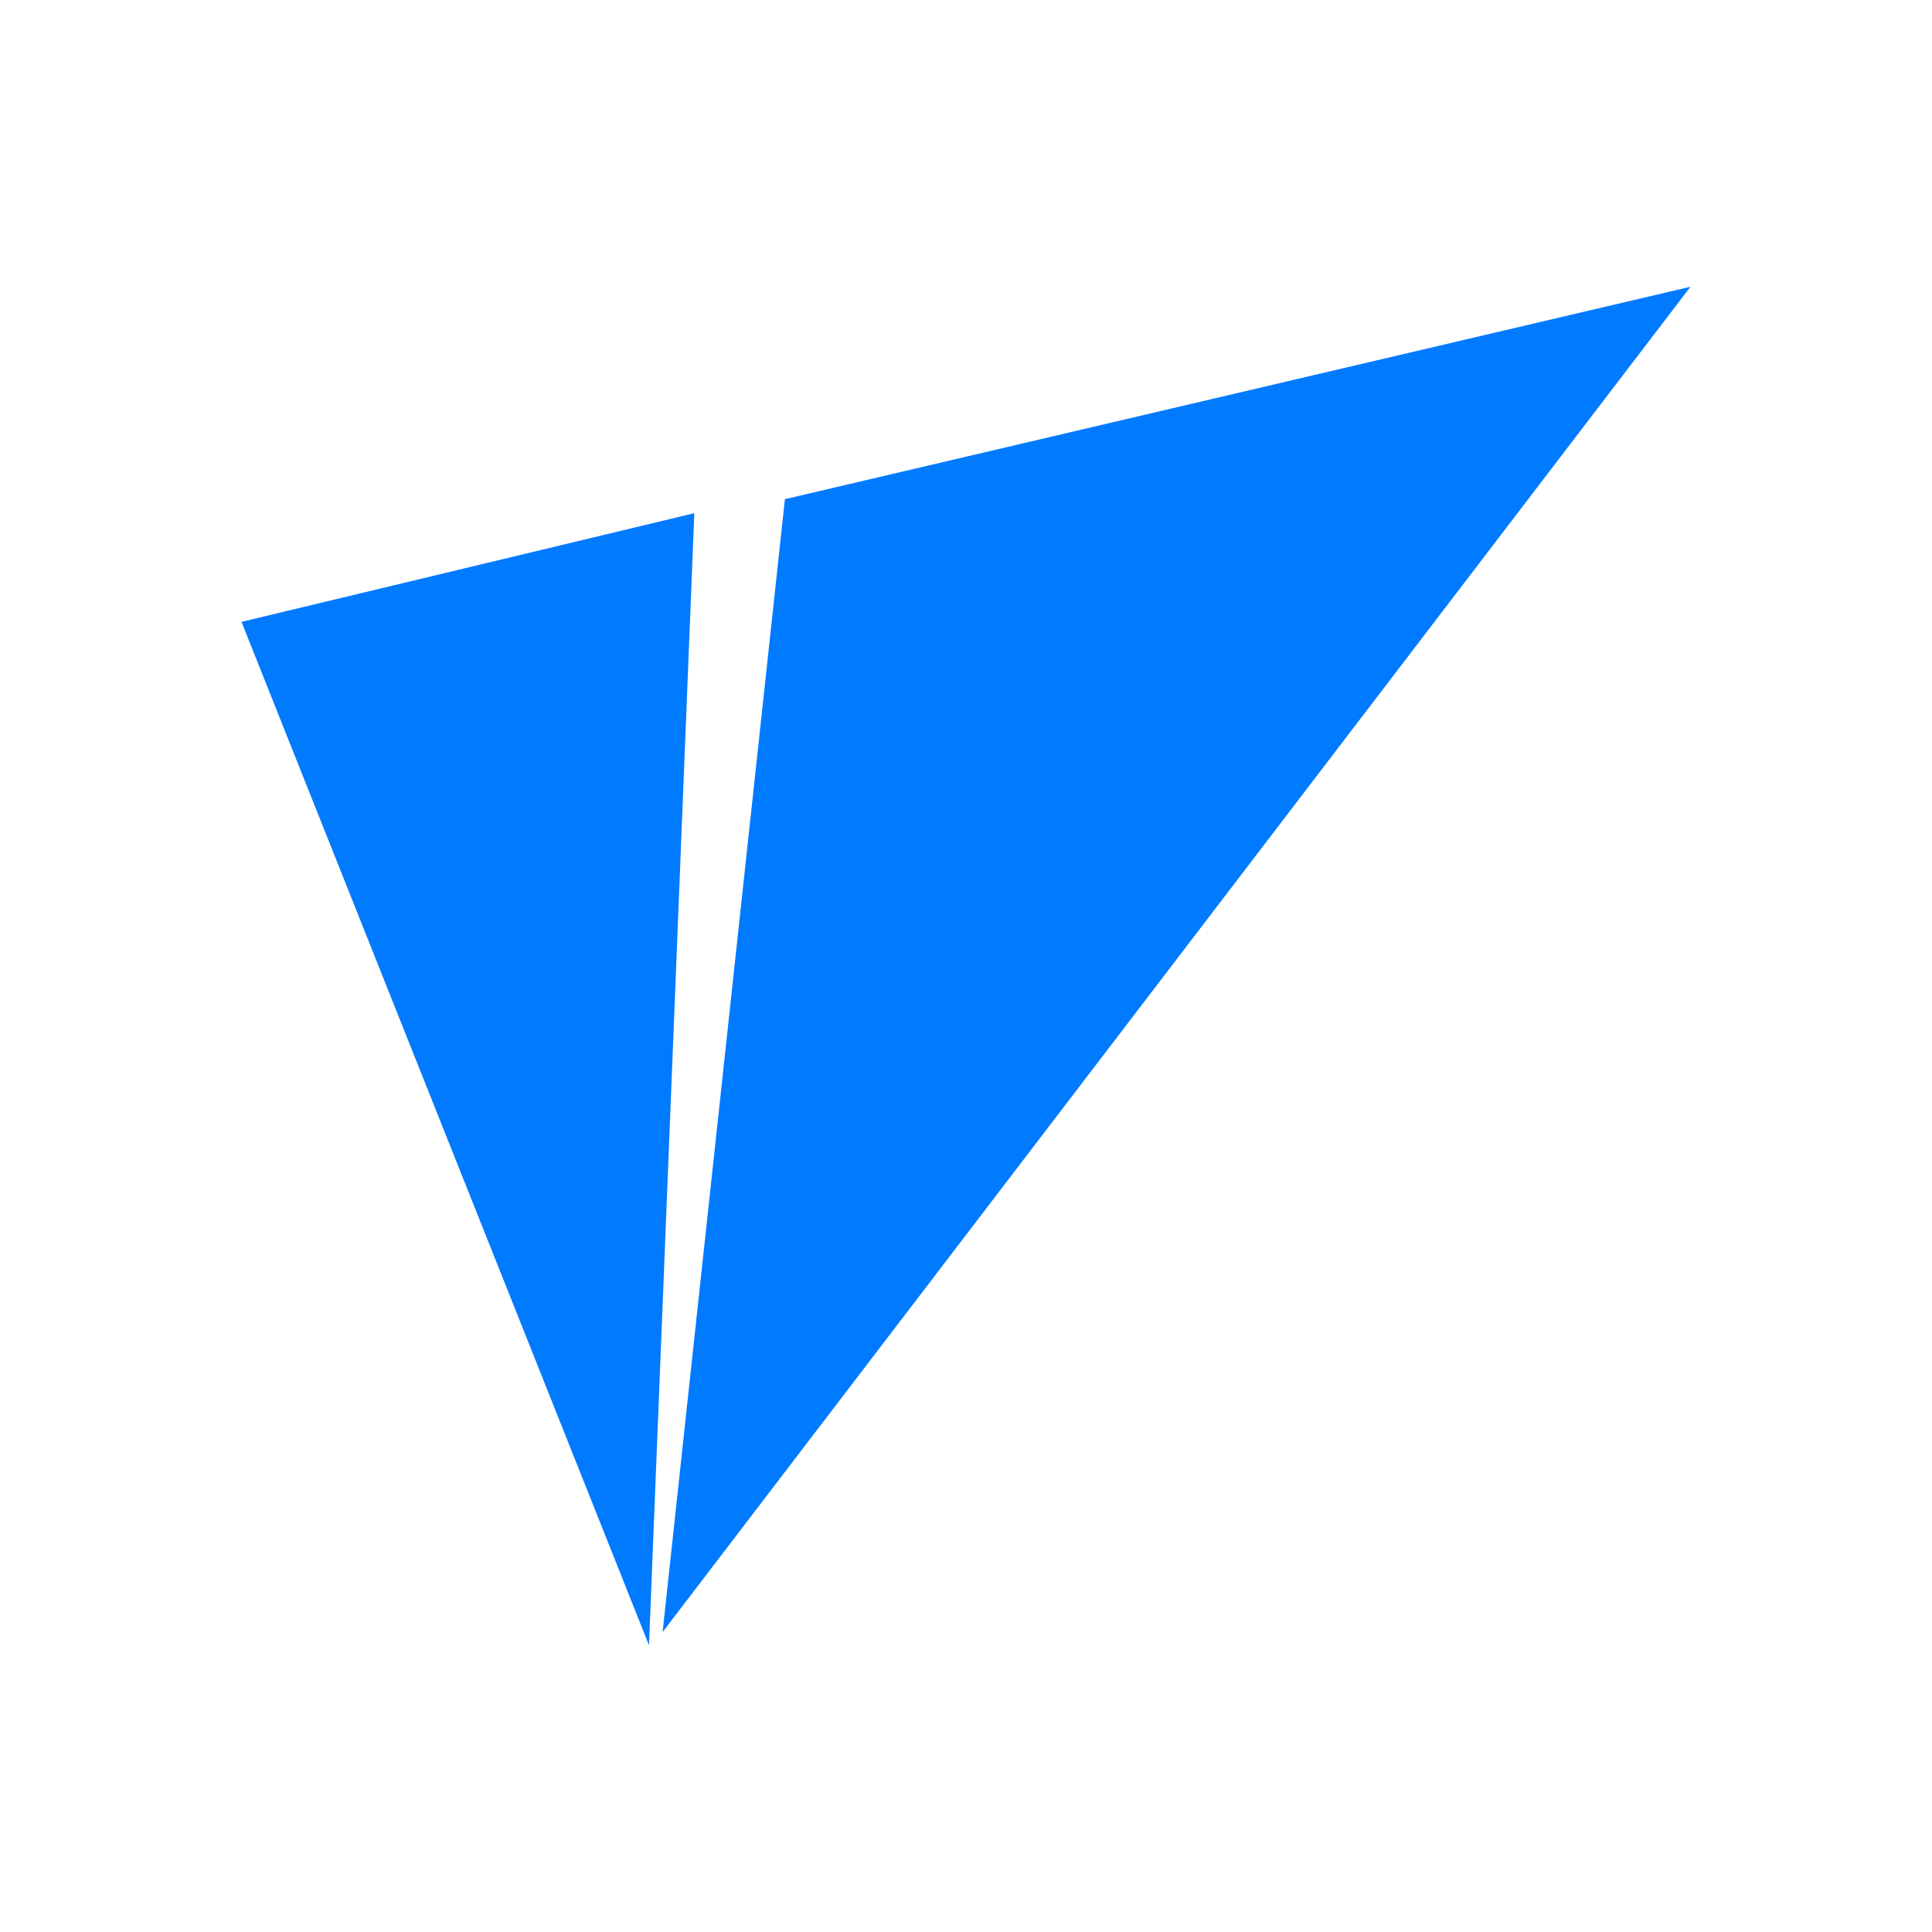 <svg width="24" height="24" viewBox="0 0 24 24" fill="none" xmlns="http://www.w3.org/2000/svg">
<path d="M3 7.725L8.625 6.375L8.062 20.438L3 7.725ZM9.75 6.201L21 3.562L8.231 20.274L9.75 6.206V6.201Z" fill="#007AFF"/>
</svg>
